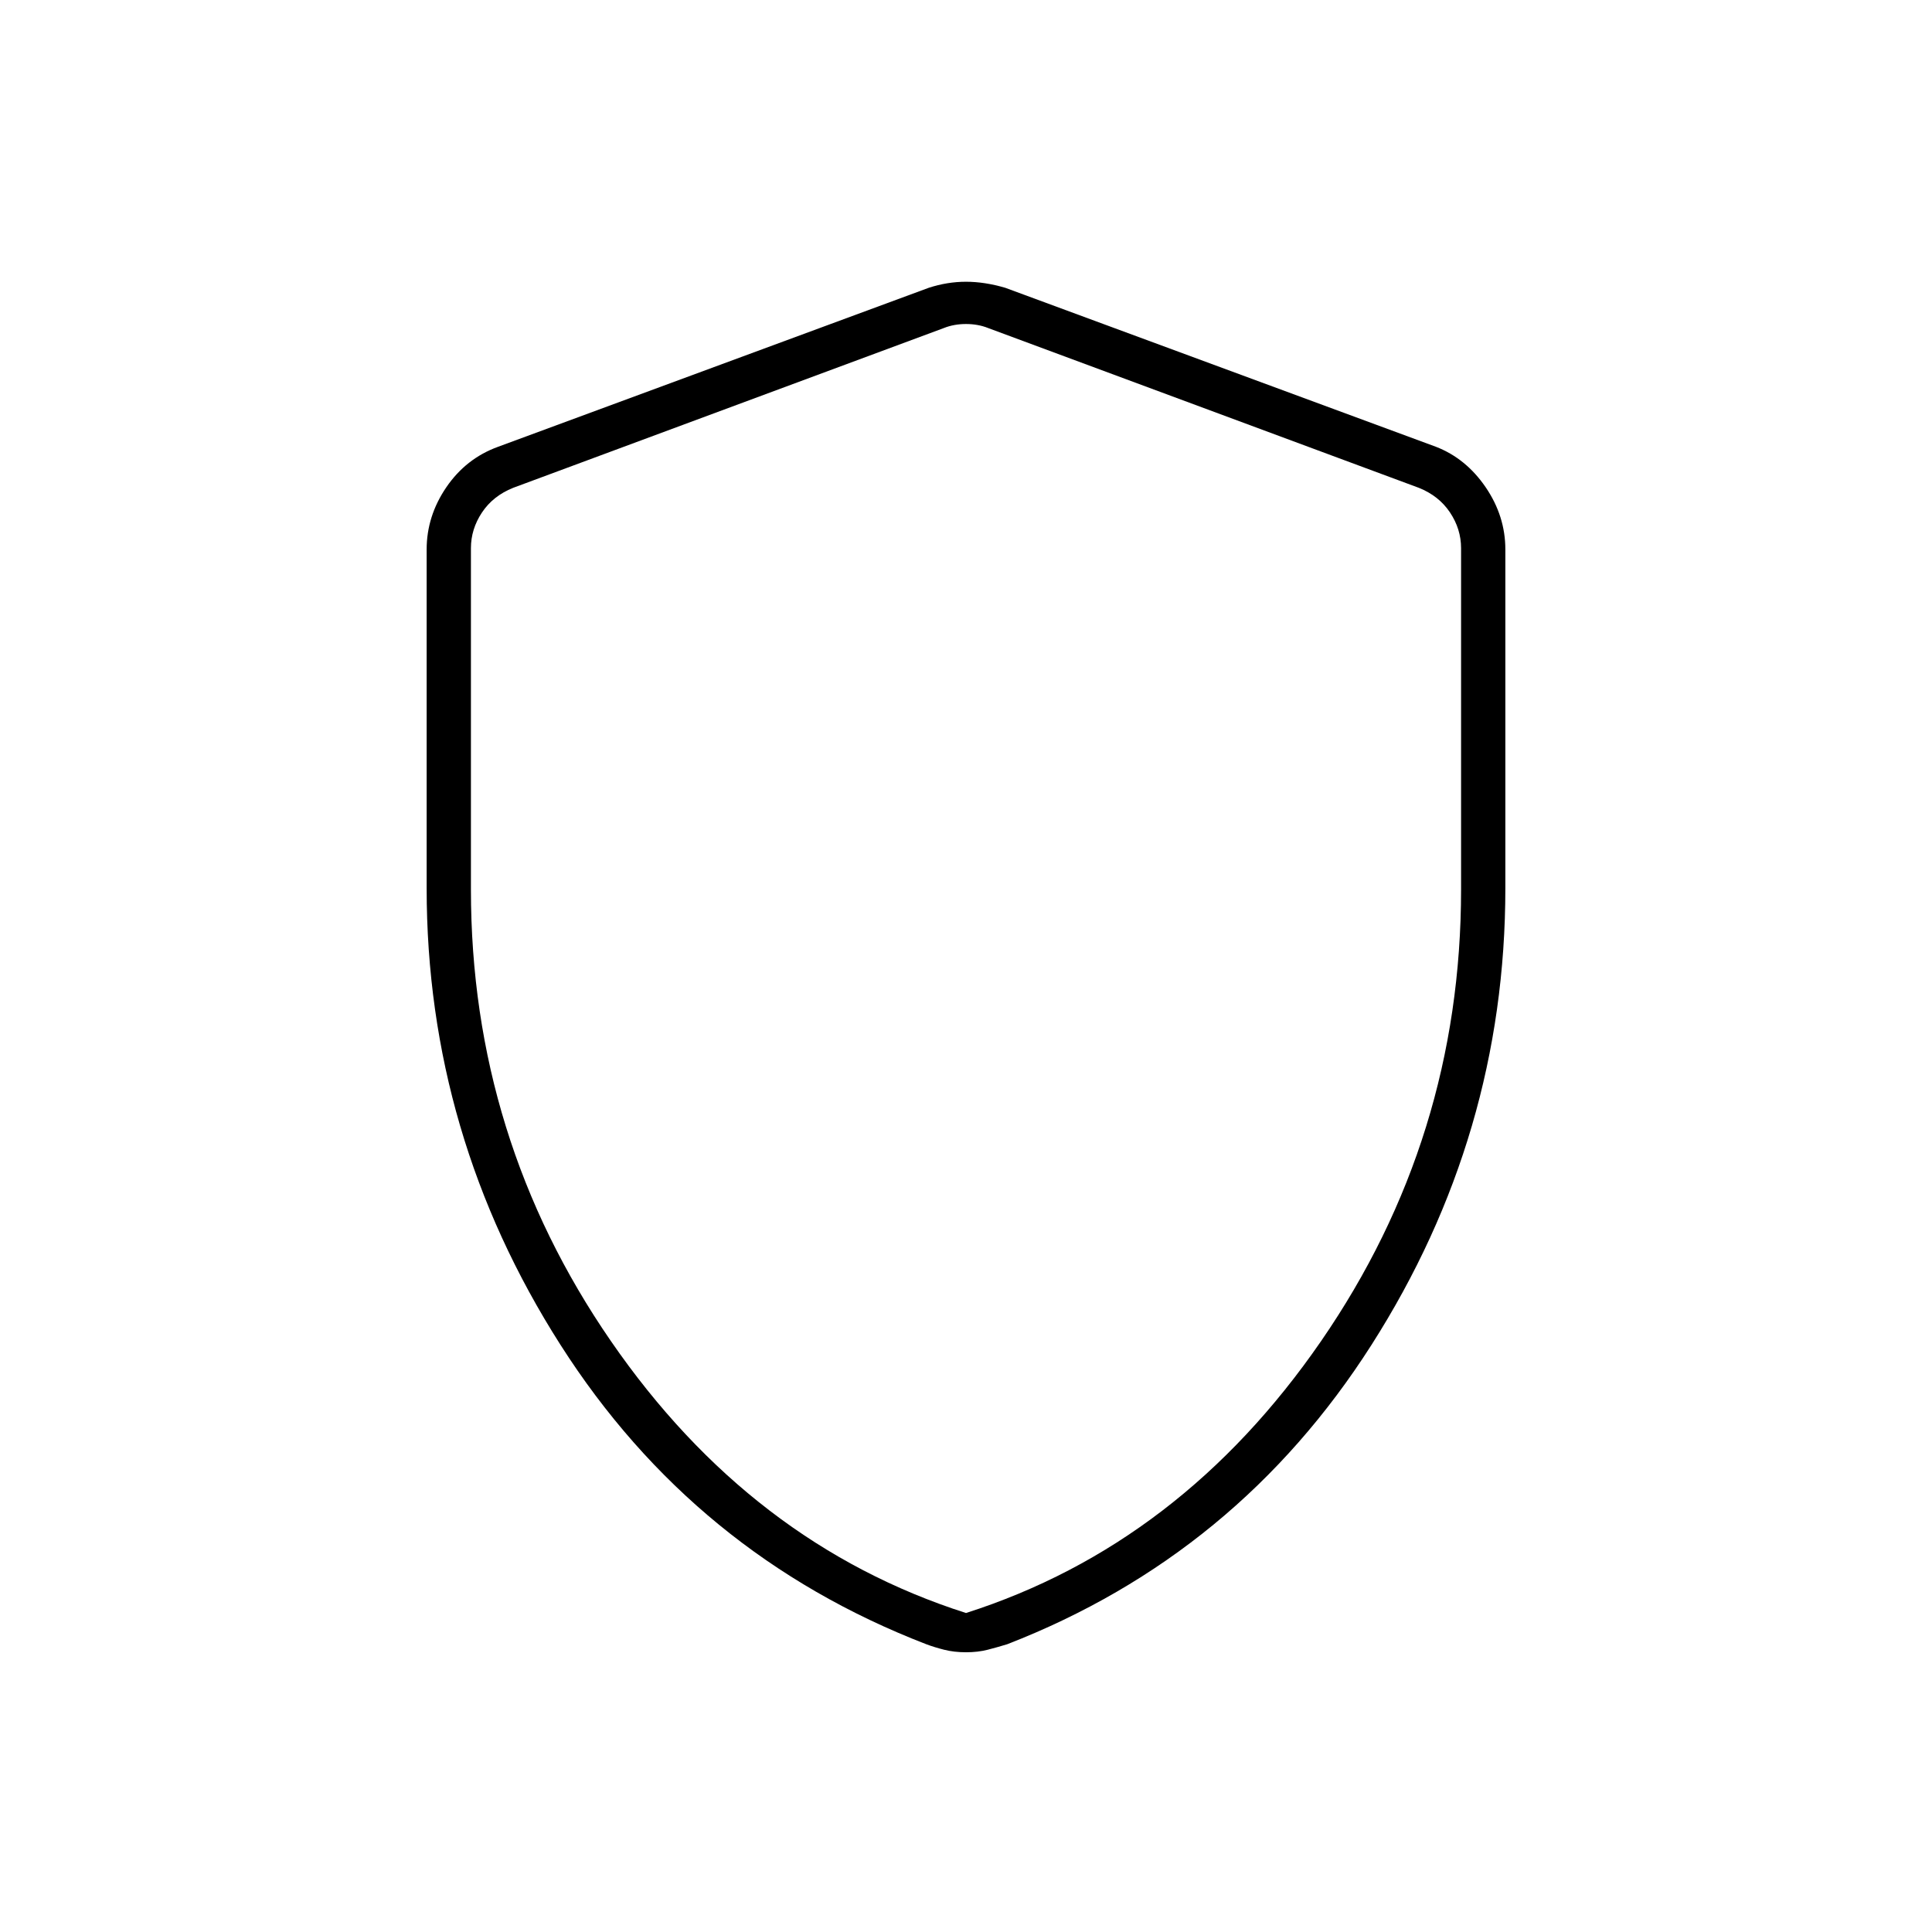 <svg xmlns="http://www.w3.org/2000/svg" height="48" viewBox="0 -960 960 960" width="48"><path d="M480-139q-5.9 0-10.85-1.25-4.94-1.25-8.91-2.75Q345-187.5 278.5-291.75 212-396 212-518.67v-168.27q0-16.61 9.78-30.95 9.79-14.33 25.72-20.11l214-79q9.25-3 18.5-3t19.5 3l214 79q14.93 5.78 24.72 20.11 9.78 14.34 9.78 30.95v168.27q0 122.67-66.5 226.92Q615-187.5 500.52-143q-4.89 1.5-9.75 2.75Q485.9-139 480-139Zm0-19.5q106.87-34.19 176.43-135.1Q726-394.52 726-518v-169.61q0-9.5-5.5-17.75T705-717.61L491-797q-5-2-11-2t-11 2l-214 79.39q-10 4-15.5 12.25t-5.5 17.75V-518q0 123.48 69.57 224.4Q373.13-192.69 480-158.5Zm0-320Z"/></svg>